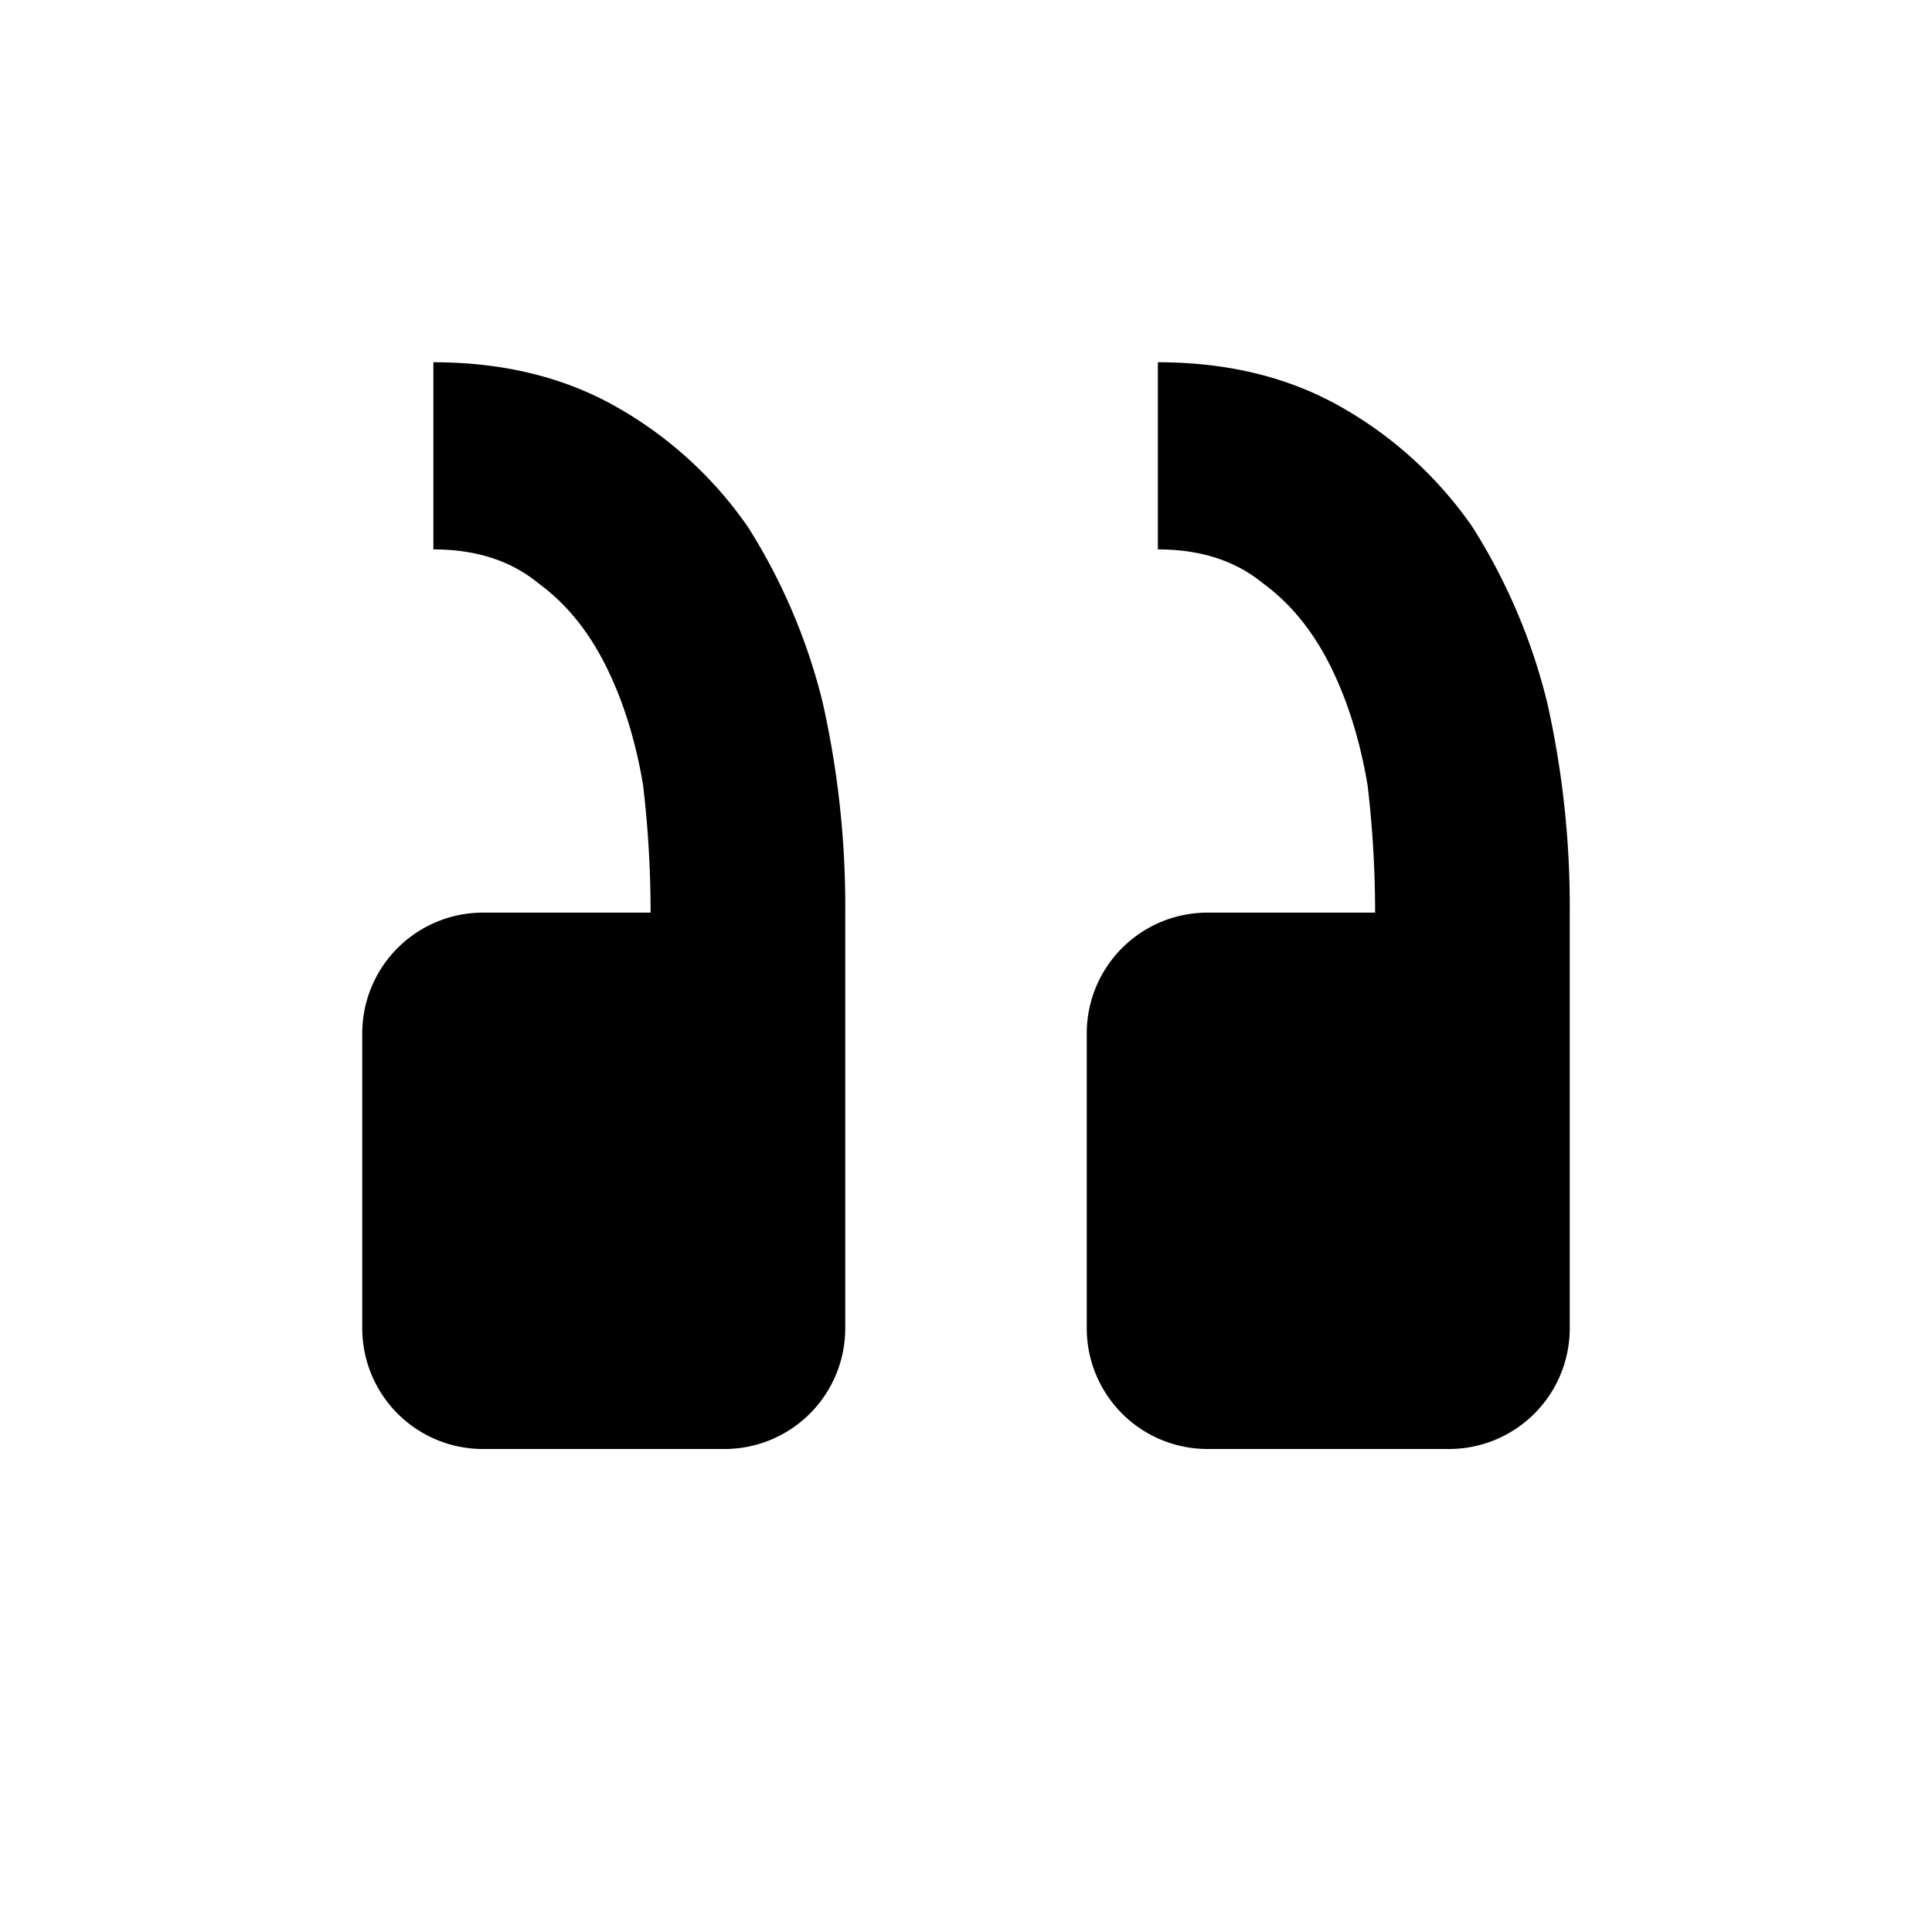 <?xml version="1.0" encoding="UTF-8" standalone="no"?>
<svg
   width="16"
   height="16"
   fill="currentColor"
   class="bi bi-quote"
   viewBox="0 0 16 16"
   version="1.1"
   id="svg1"
   sodipodi:docname="quote-right.svg"
   inkscape:version="1.3 (0e150ed6c4, 2023-07-21)"
   xmlns:inkscape="http://www.inkscape.org/namespaces/inkscape"
   xmlns:sodipodi="http://sodipodi.sourceforge.net/DTD/sodipodi-0.dtd"
   xmlns="http://www.w3.org/2000/svg"
   xmlns:svg="http://www.w3.org/2000/svg">
  <defs
     id="defs1" />
  <sodipodi:namedview
     id="namedview1"
     pagecolor="#505050"
     bordercolor="#eeeeee"
     borderopacity="1"
     inkscape:showpageshadow="0"
     inkscape:pageopacity="0"
     inkscape:pagecheckerboard="0"
     inkscape:deskcolor="#505050"
     inkscape:zoom="48.5625"
     inkscape:cx="8"
     inkscape:cy="8"
     inkscape:window-width="1920"
     inkscape:window-height="991"
     inkscape:window-x="-9"
     inkscape:window-y="-9"
     inkscape:window-maximized="1"
     inkscape:current-layer="svg1" />
  <path
     d="m 4,12 a 1,1 0 0 1 -1,-1 V 8.558 a 1,1 0 0 1 1,-1 h 1.388 q 0,-0.527 -0.062,-1.054 -0.093,-0.558 -0.31,-0.992 -0.217,-0.434 -0.559,-0.683 -0.34,-0.279 -0.868,-0.279 V 3 q 0.868,0 1.52,0.372 a 3.3,3.3 0 0 1 1.085,0.992 4.9,4.9 0 0 1 0.62,1.458 7.7,7.7 0 0 1 0.186,1.736 V 11 a 1,1 0 0 1 -1,1 z m 6,0 a 1,1 0 0 1 -1,-1 V 8.558 a 1,1 0 0 1 1,-1 h 1.388 q 0,-0.527 -0.062,-1.054 -0.094,-0.558 -0.31,-0.992 -0.217,-0.434 -0.559,-0.683 -0.34,-0.279 -0.868,-0.279 V 3 q 0.868,0 1.52,0.372 a 3.3,3.3 0 0 1 1.085,0.992 4.9,4.9 0 0 1 0.62,1.458 7.7,7.7 0 0 1 0.186,1.736 V 11 a 1,1 0 0 1 -1,1 z"
     id="path1" />
</svg>
